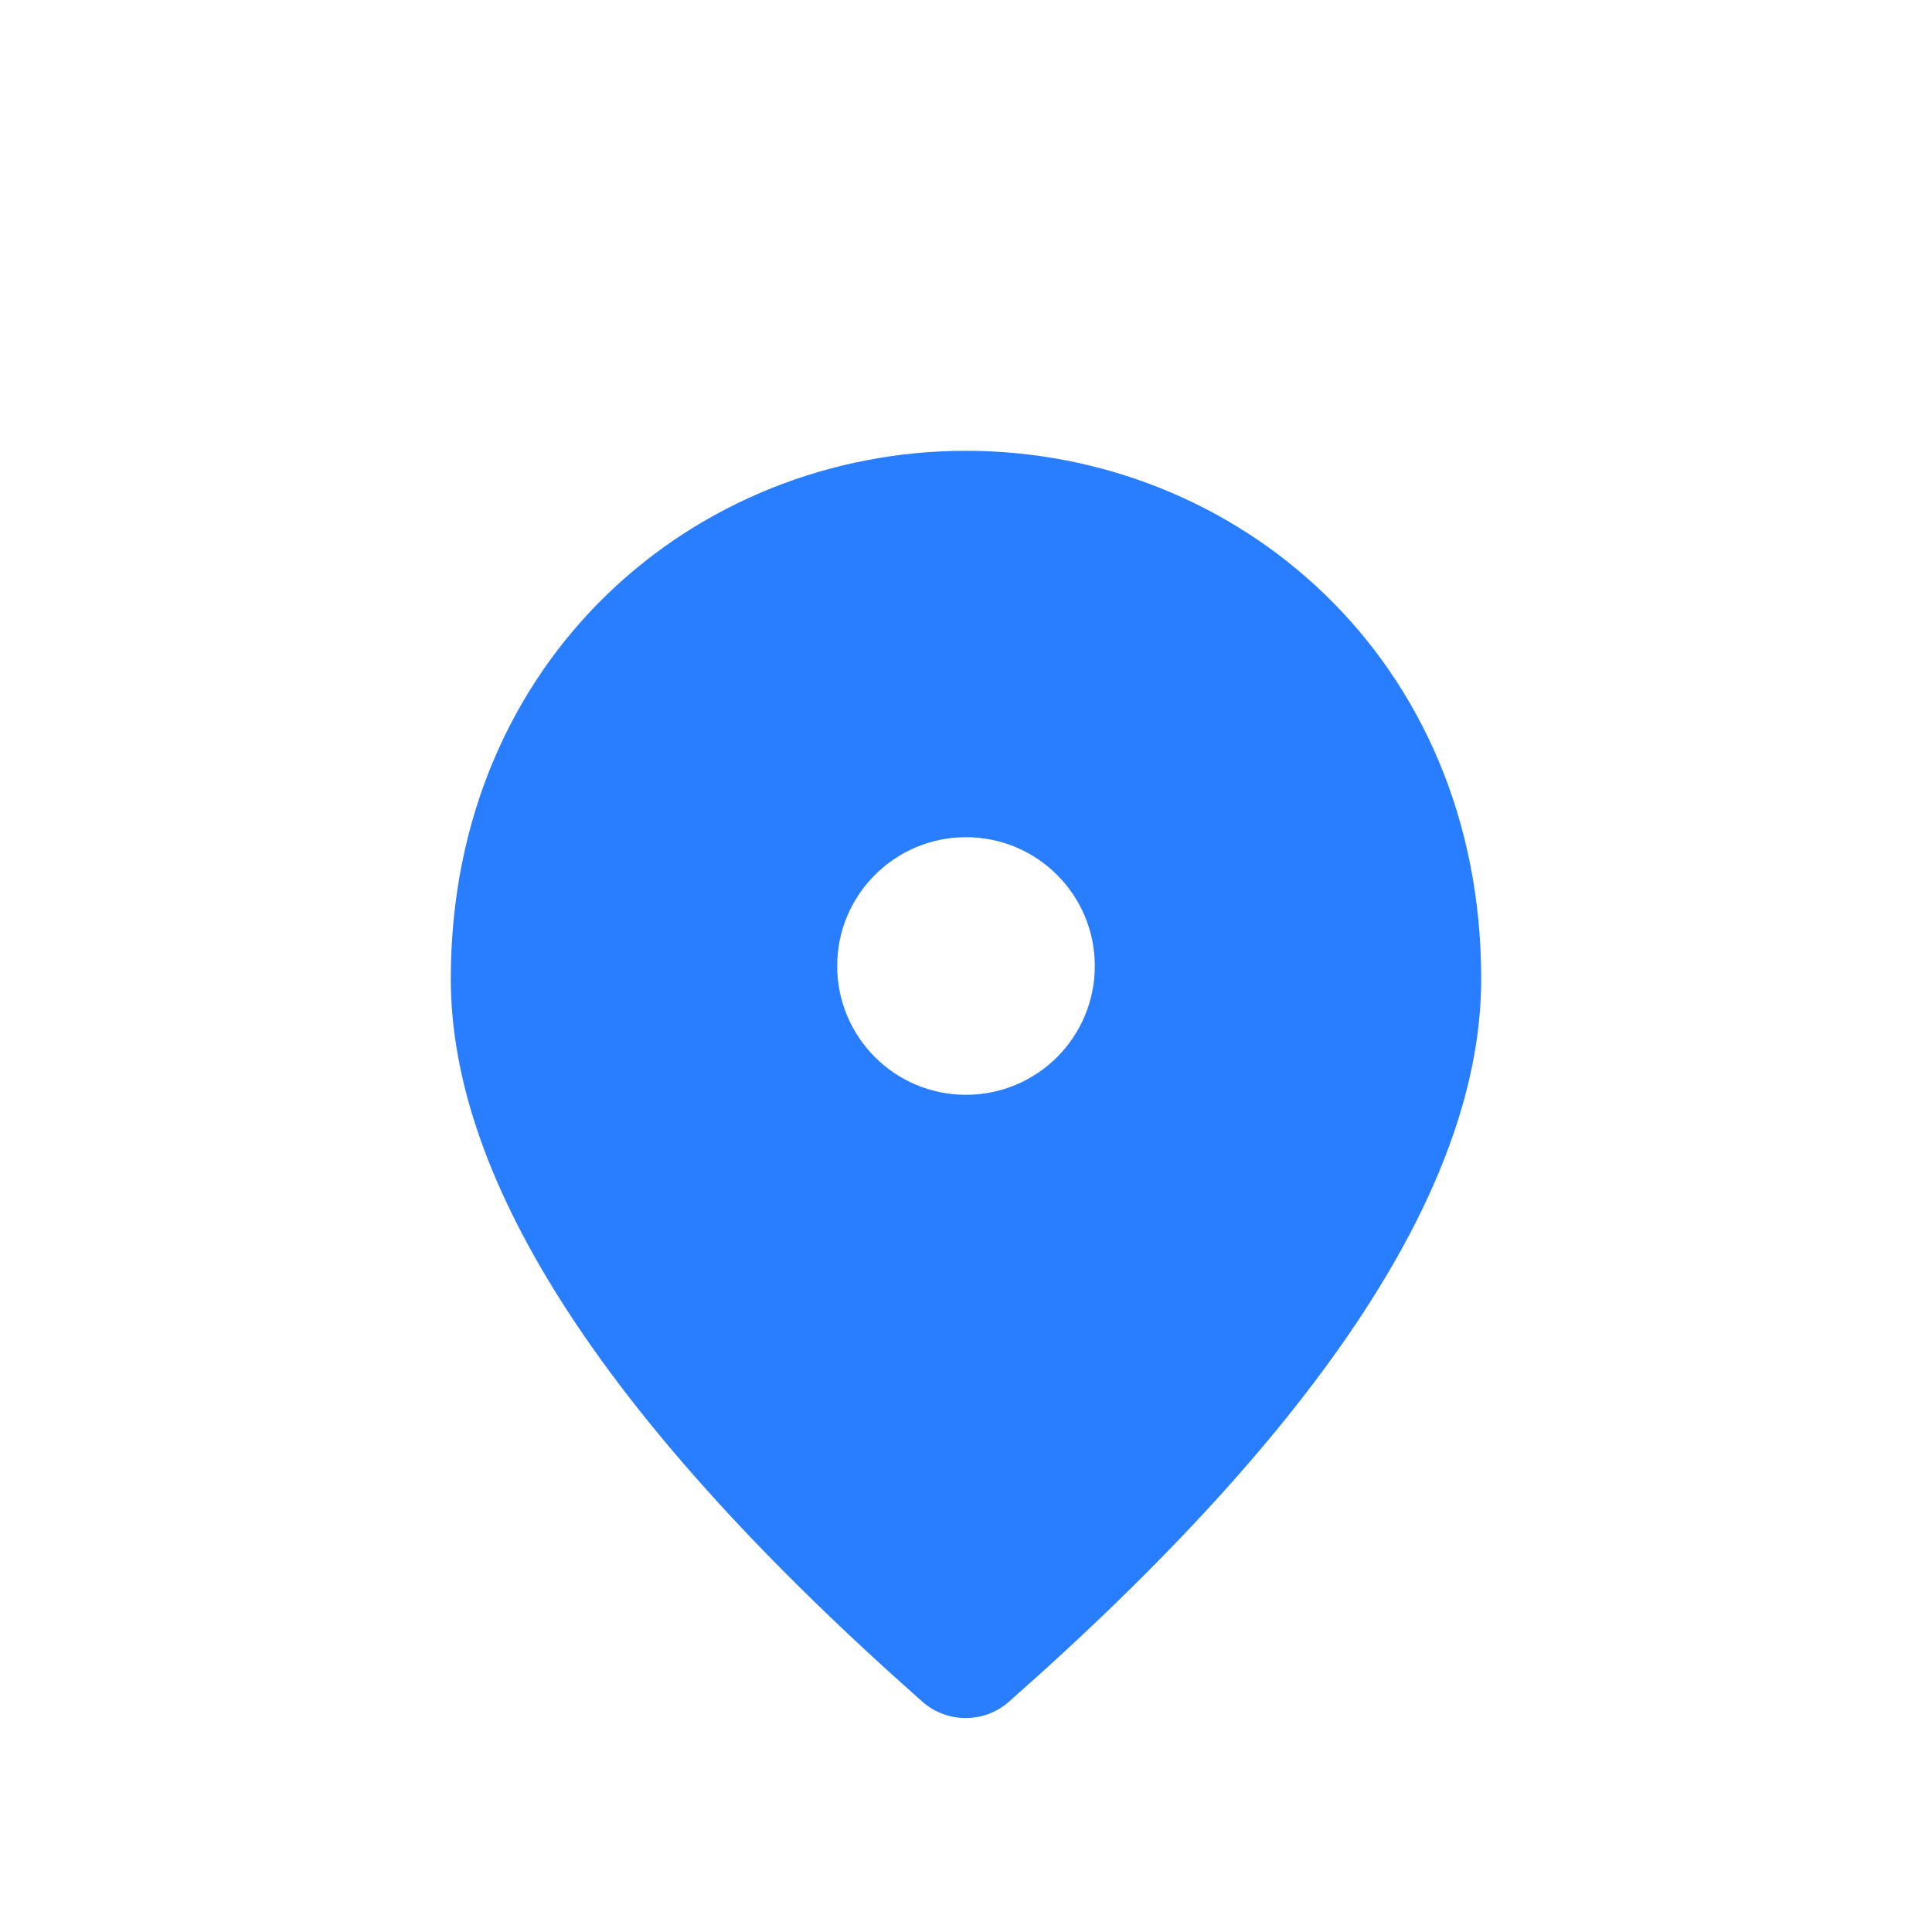 <svg width="30" height="30" viewBox="0 0 30 30" fill="none" xmlns="http://www.w3.org/2000/svg">
<g clip-path="url(#clip0_361_507)">
<g filter="url(#filter0_d_361_507)">
<path fill-rule="evenodd" clip-rule="evenodd" d="M23 13.2C23 8.22 19.2 5 15 5C10.8 5 7 8.22 7 13.2C7 16.38 9.45 20.12 14.33 24.43C14.71 24.76 15.28 24.76 15.66 24.43C20.55 20.12 23 16.38 23 13.2ZM15 15C16.105 15 17 14.105 17 13C17 11.895 16.105 11 15 11C13.895 11 13 11.895 13 13C13 14.105 13.895 15 15 15Z" fill="#287EFF"/>
</g>
</g>
<defs>
<filter id="filter0_d_361_507" x="2" y="2" width="26" height="29.678" filterUnits="userSpaceOnUse" color-interpolation-filters="sRGB">
<feFlood flood-opacity="0" result="BackgroundImageFix"/>
<feColorMatrix in="SourceAlpha" type="matrix" values="0 0 0 0 0 0 0 0 0 0 0 0 0 0 0 0 0 0 127 0" result="hardAlpha"/>
<feOffset dy="2"/>
<feGaussianBlur stdDeviation="2.5"/>
<feComposite in2="hardAlpha" operator="out"/>
<feColorMatrix type="matrix" values="0 0 0 0 0 0 0 0 0 0 0 0 0 0 0 0 0 0 0.18 0"/>
<feBlend mode="normal" in2="BackgroundImageFix" result="effect1_dropShadow_361_507"/>
<feBlend mode="normal" in="SourceGraphic" in2="effect1_dropShadow_361_507" result="shape"/>
</filter>
<clipPath id="clip0_361_507">
<rect width="30" height="30" fill="white"/>
</clipPath>
</defs>
</svg>

